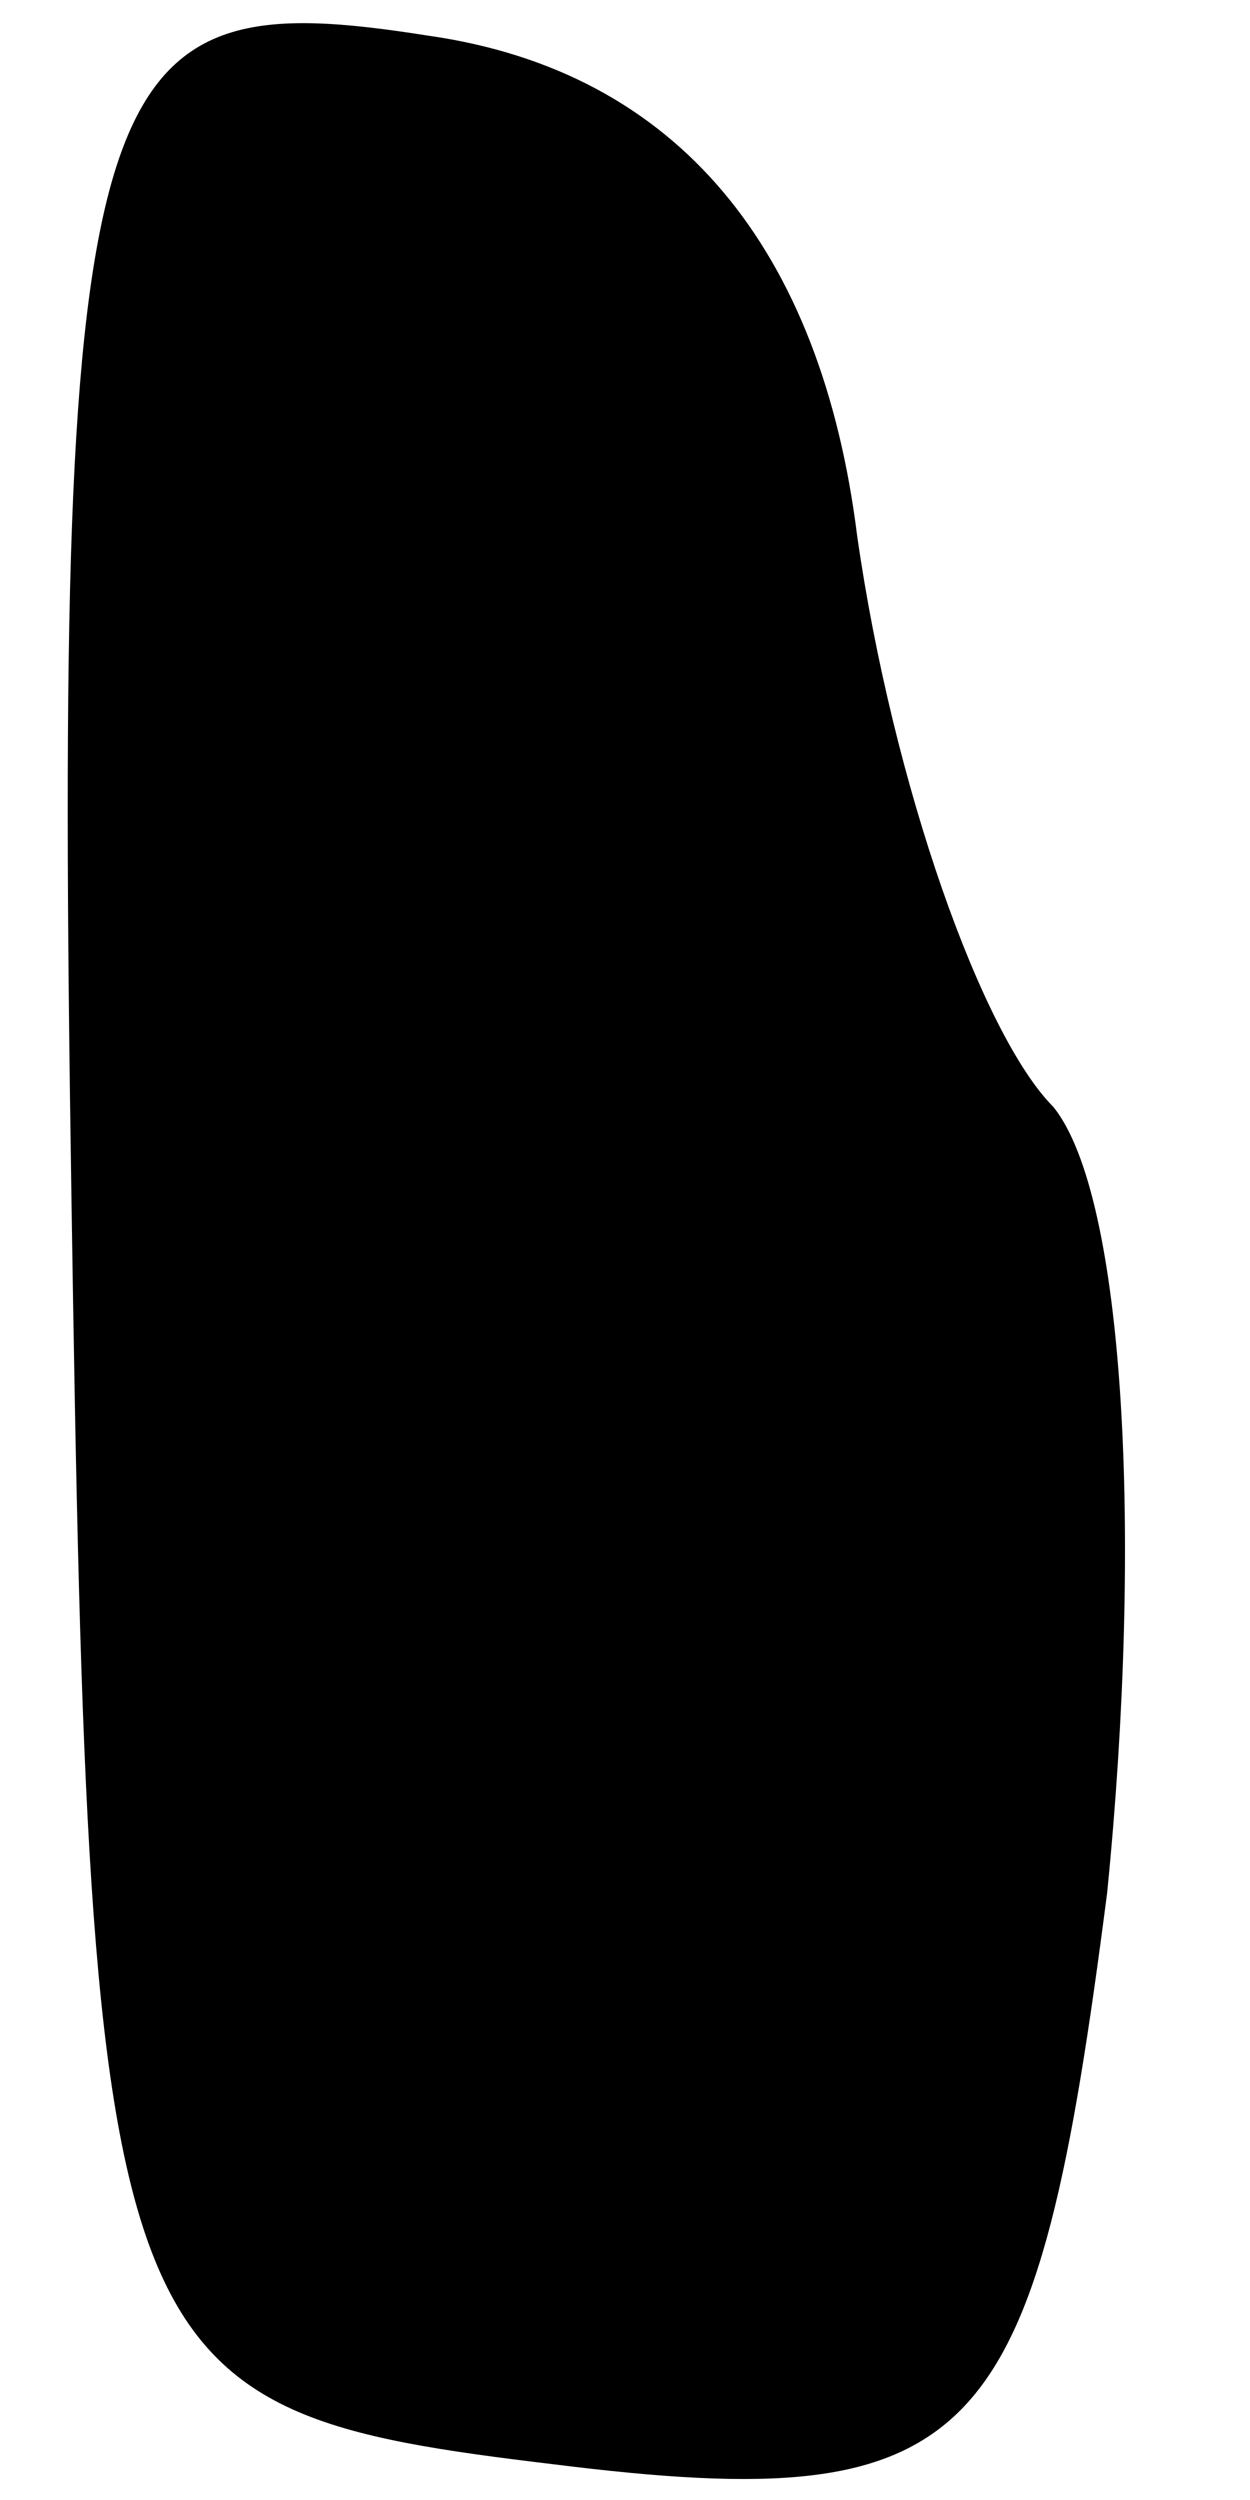<?xml version="1.0" standalone="no"?>
<!DOCTYPE svg PUBLIC "-//W3C//DTD SVG 20010904//EN"
 "http://www.w3.org/TR/2001/REC-SVG-20010904/DTD/svg10.dtd">
<svg version="1.0" xmlns="http://www.w3.org/2000/svg"
 width="7pt" height="14pt" viewBox="0 0 7 14"
 preserveAspectRatio="xMidYMid meet">
<g transform="translate(0,14) scale(0.1,-0.1)"
fill="#000000" stroke="none">
<path fill="#000000" stroke="none" d="M4 73 c1 -66 2 -68 27 -71 24 -3 27 1
31 32 2 20 1 39 -3 44 -4 4 -9 18 -11 32 -2 16 -10 26 -24 28 -19 3 -21 -1
-20 -65z"/>
</g>
</svg>
